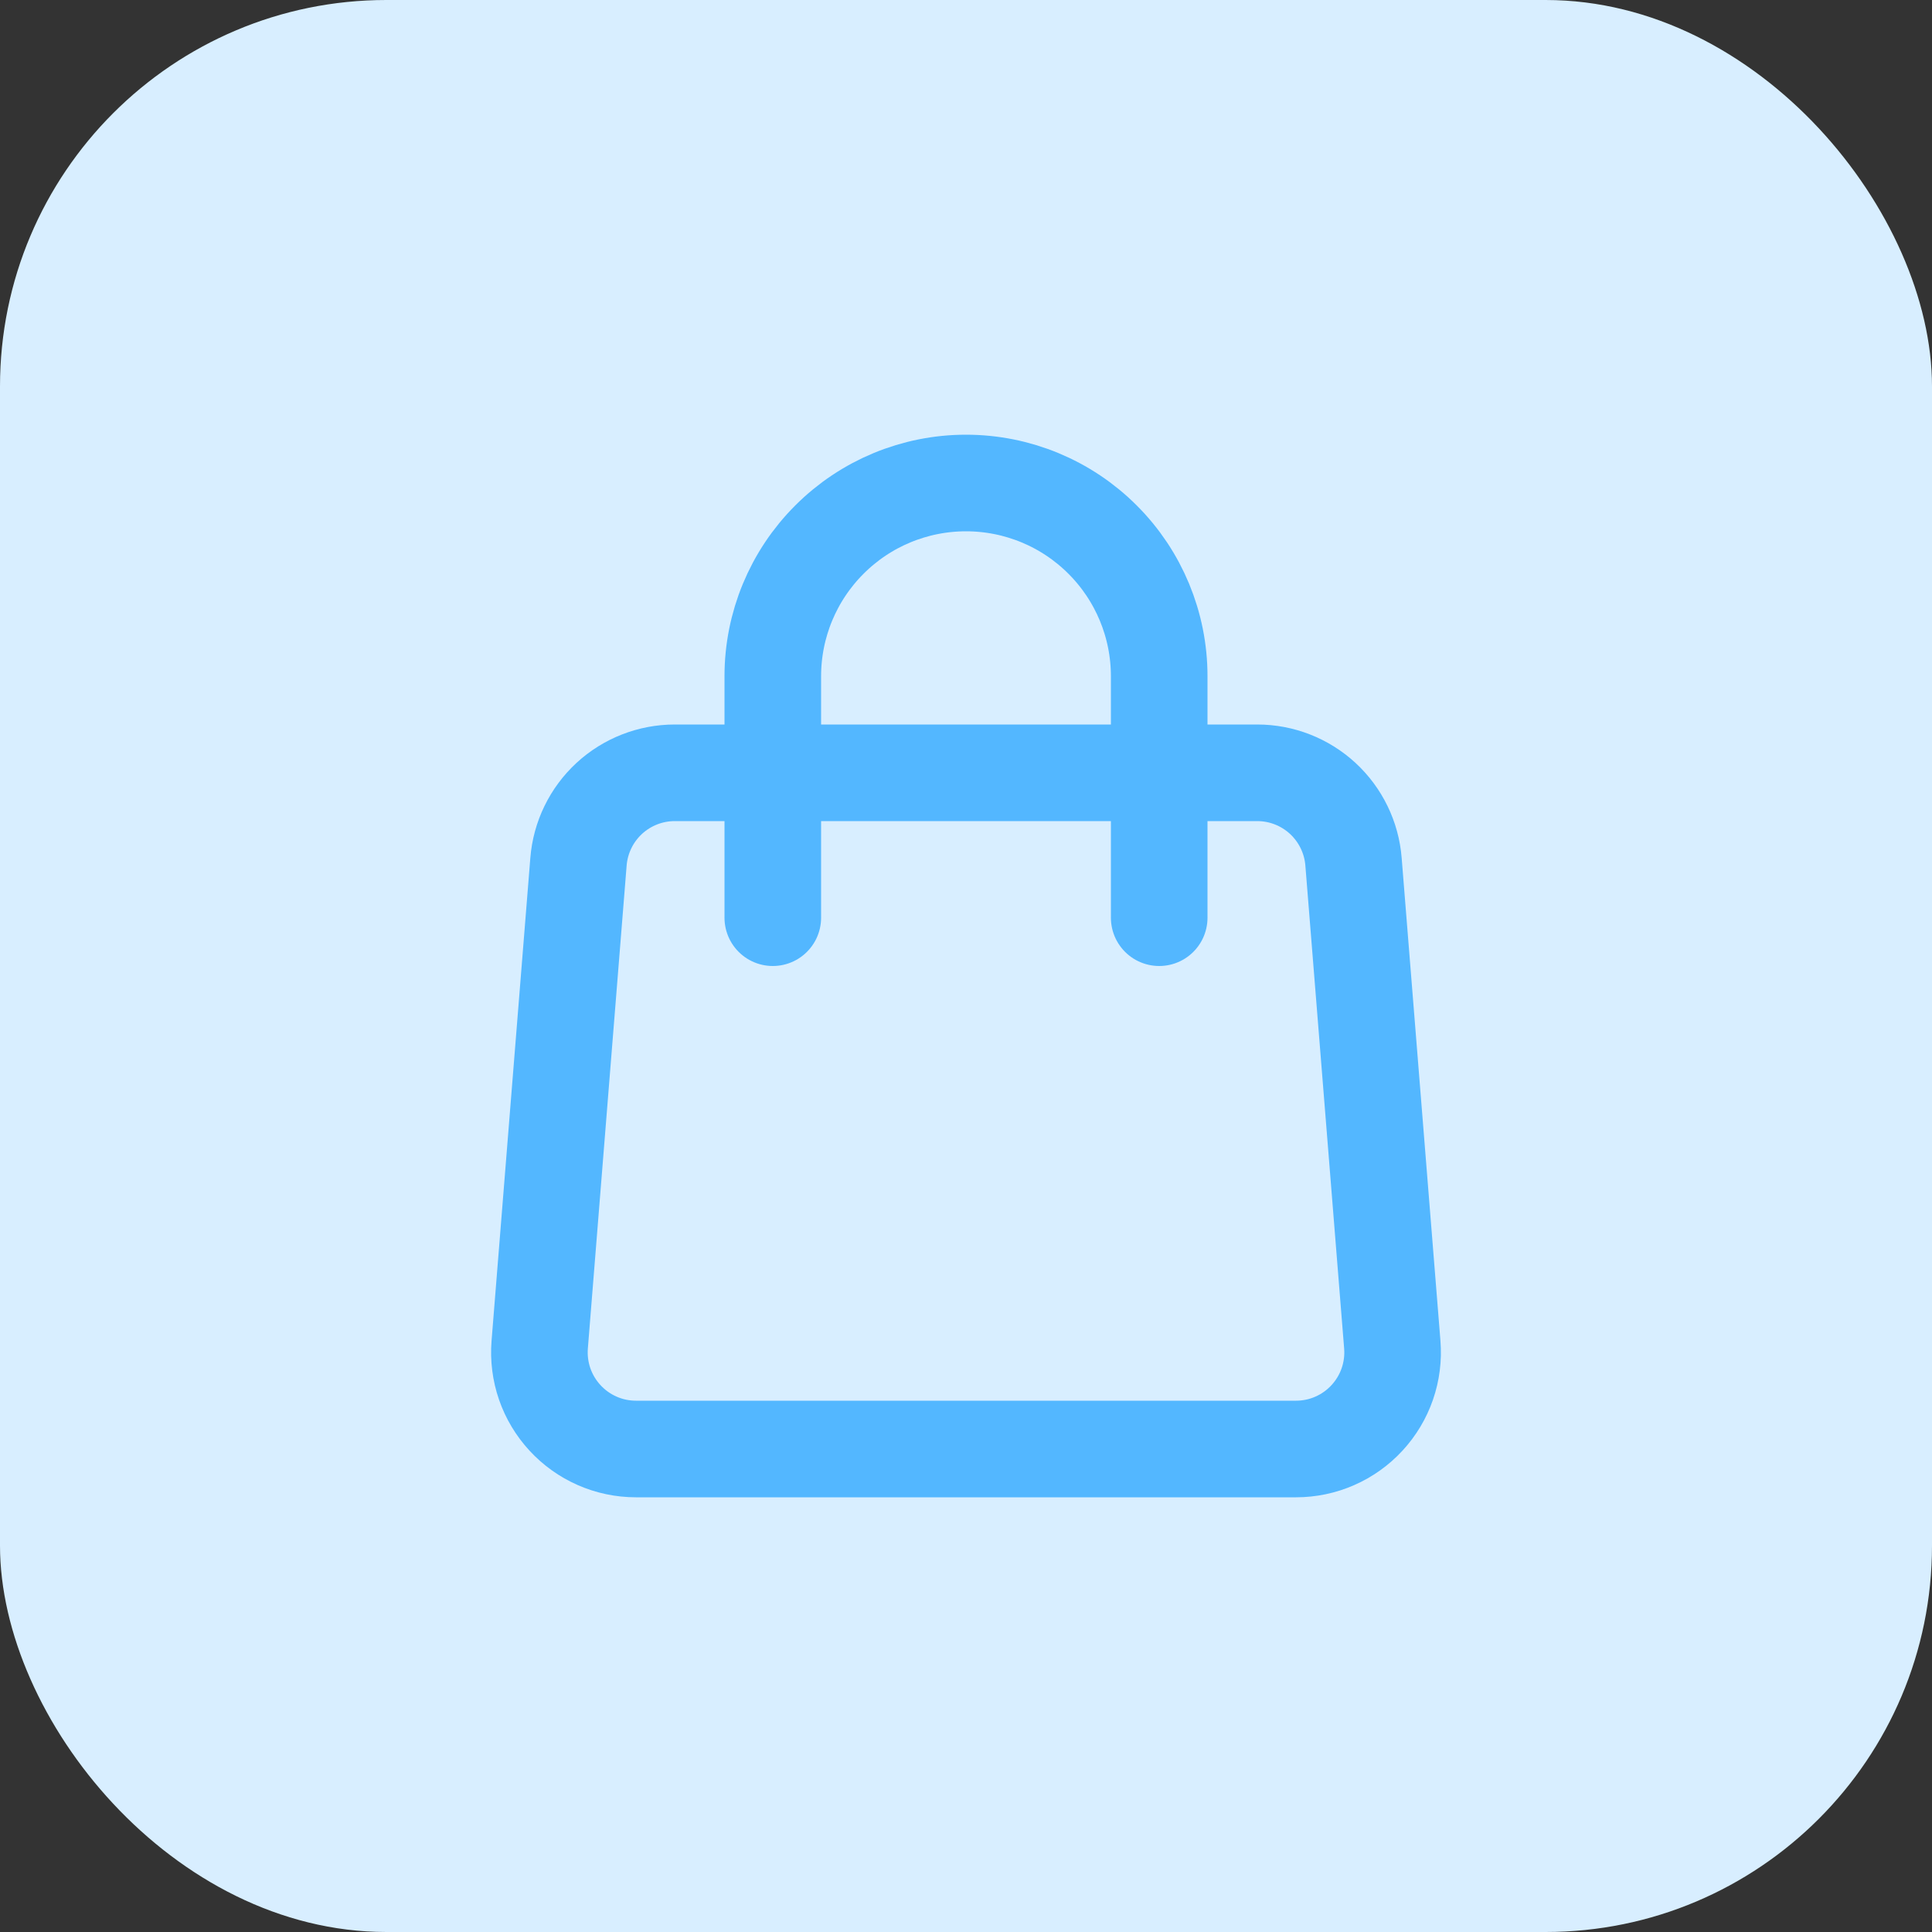 <svg width="40" height="40" viewBox="0 0 40 40" fill="none" xmlns="http://www.w3.org/2000/svg">
<rect x="0" y="0" width="40" height="40" fill="#333333" stroke="none"/>
<rect width="40" height="40" rx="8" fill="#D8EEFF"/>
<path d="M11.977 17.84C12.017 17.339 12.245 16.871 12.614 16.53C12.984 16.189 13.468 16 13.971 16H26.029C26.532 16 27.016 16.189 27.386 16.53C27.755 16.871 27.983 17.339 28.023 17.84L28.826 27.84C28.848 28.115 28.813 28.392 28.723 28.653C28.633 28.914 28.489 29.153 28.302 29.356C28.115 29.559 27.888 29.721 27.635 29.832C27.382 29.943 27.109 30 26.833 30H13.167C12.891 30 12.618 29.943 12.365 29.832C12.112 29.721 11.885 29.559 11.698 29.356C11.511 29.153 11.367 28.914 11.277 28.653C11.187 28.392 11.152 28.115 11.174 27.84L11.977 17.84V17.84Z" stroke="#53B7FF" stroke-width="2" stroke-linecap="round" stroke-linejoin="round"/>
<path d="M24 19V14C24 12.939 23.579 11.922 22.828 11.172C22.078 10.421 21.061 10 20 10C18.939 10 17.922 10.421 17.172 11.172C16.421 11.922 16 12.939 16 14V19" stroke="#53B7FF" stroke-width="2" stroke-linecap="round" stroke-linejoin="round"/>
</svg>
